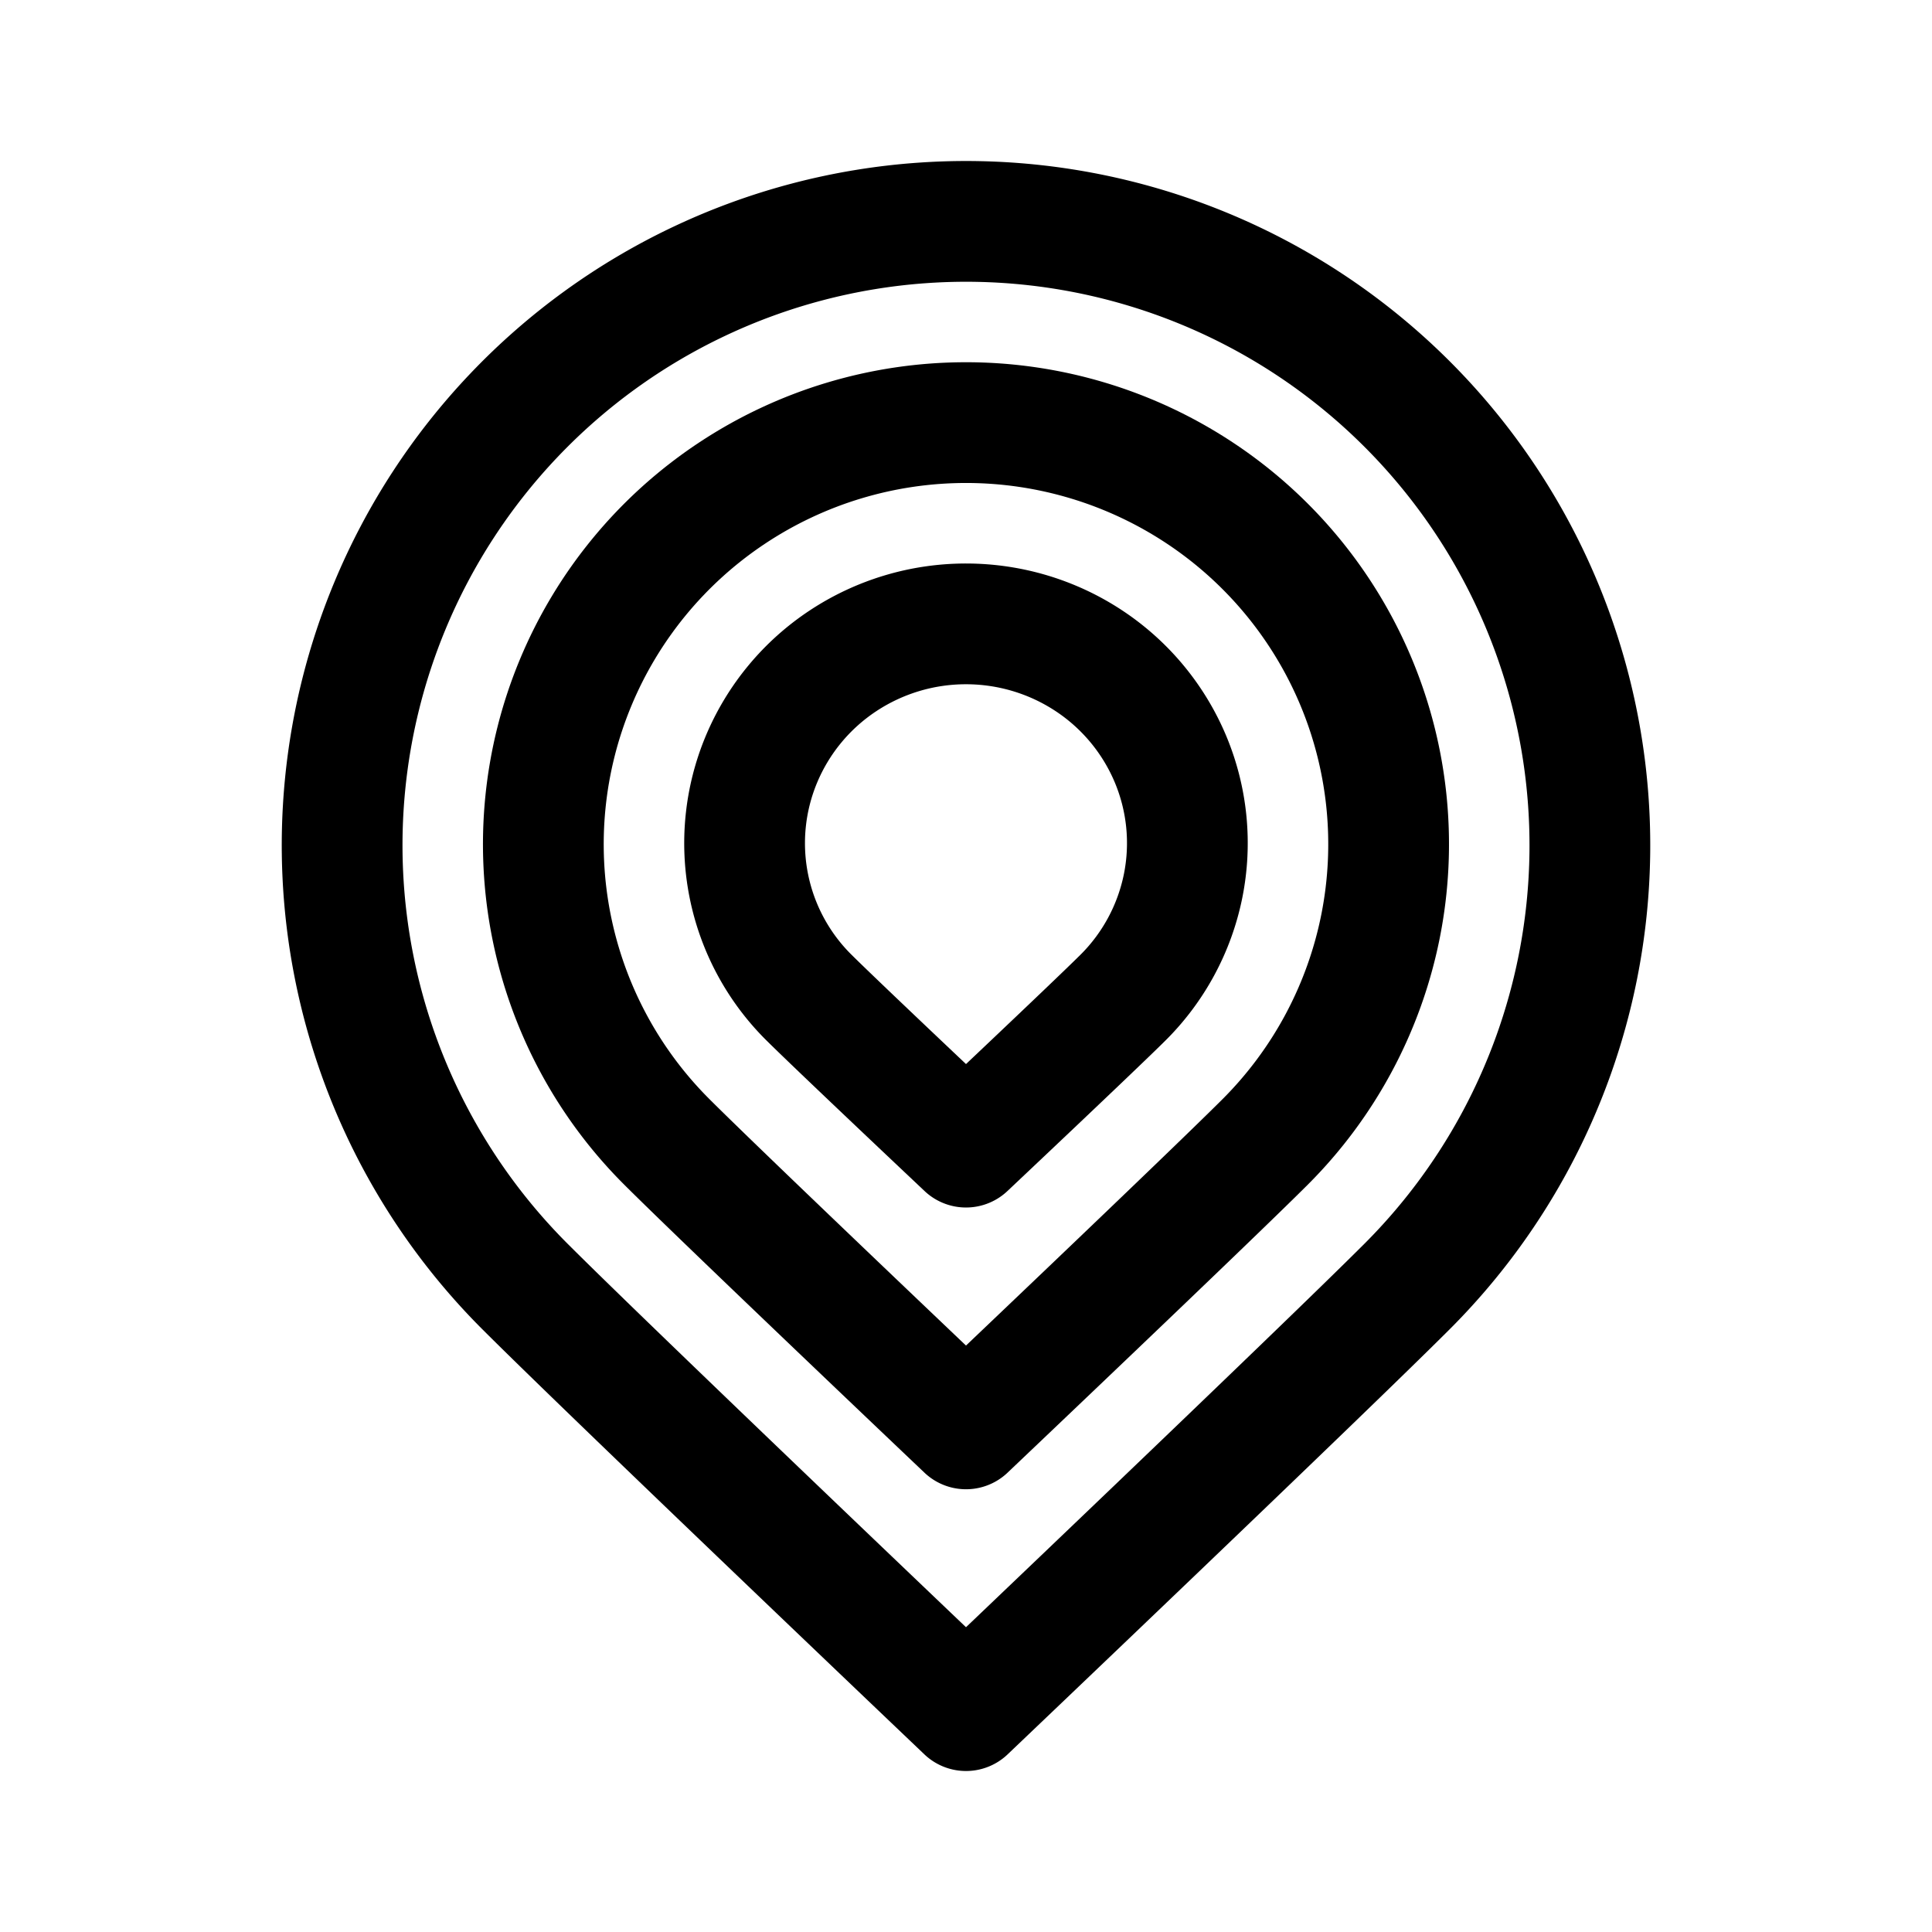 <svg xmlns="http://www.w3.org/2000/svg" width="192" height="192" fill="none" stroke="#000" stroke-linejoin="round" stroke-width="12" viewBox="0 0 192 192"><path d="M156.809 96.096a62 62 0 0 1-16.968 31.745C131.17 136.511 96 170 96 170s-35.17-33.489-43.84-42.159a62 62 0 0 1-13.44-67.567 62 62 0 0 1 118.089 35.822z"/><path d="M137.193 92.065a41.86 41.86 0 0 1-11.495 21.449C119.825 119.373 96 142 96 142s-23.825-22.627-29.698-28.486a41.79 41.79 0 0 1-9.105-45.653 41.9 41.9 0 0 1 15.47-18.8 42.08 42.08 0 0 1 46.667-.001 41.9 41.9 0 0 1 15.469 18.8 41.8 41.8 0 0 1 2.39 24.205z"/><path d="M117.577 88.034a21.7 21.7 0 0 1-6.021 11.153C108.48 102.234 96 114 96 114s-12.48-11.766-15.556-14.813a21.6 21.6 0 0 1-4.769-23.74 21.83 21.83 0 0 1 8.103-9.776A22.16 22.16 0 0 1 96 62c4.351 0 8.605 1.278 12.223 3.671a21.84 21.84 0 0 1 8.102 9.776 21.6 21.6 0 0 1 1.252 12.587z"/></svg>